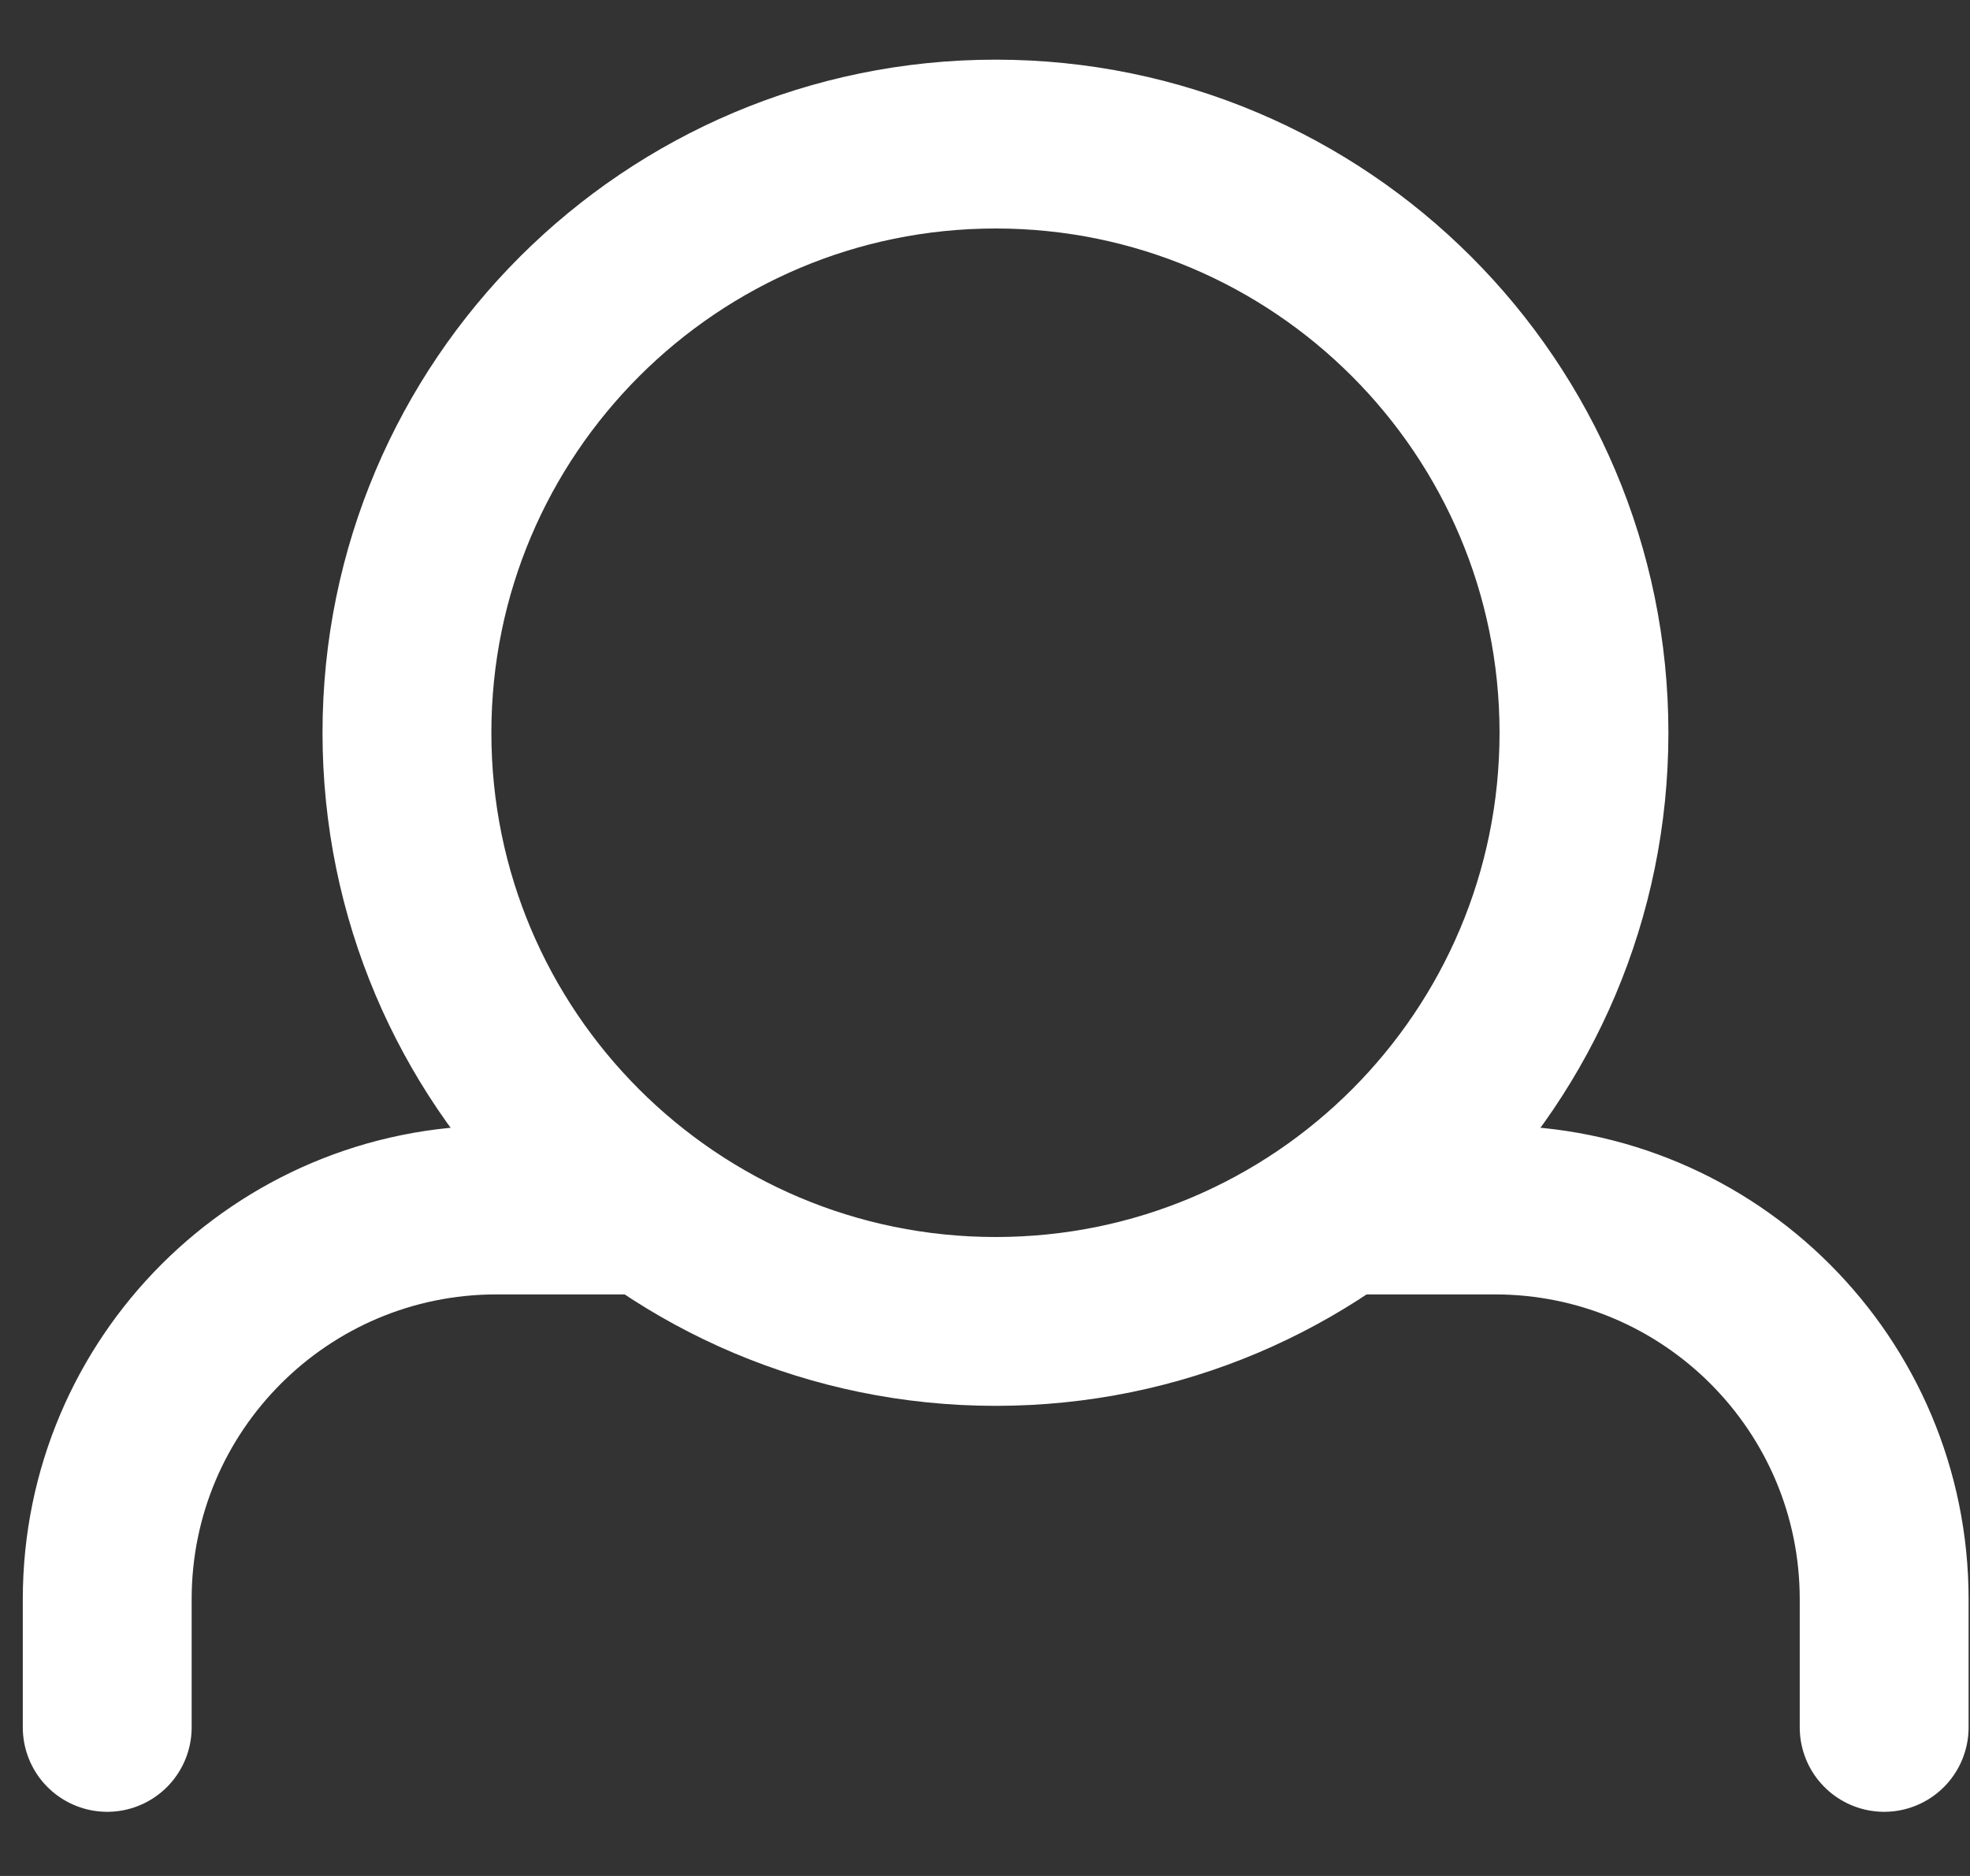 <svg width="21" height="20" viewBox="0 0 21 20" fill="none" xmlns="http://www.w3.org/2000/svg">
<rect x="0" y="0" width="21" height="20" fill="#333333" stroke="none"/>
<g id="User">
<path id="Vector" d="M1.143 18.416V17.05C1.143 14.755 3.003 12.9 5.292 12.9H6.824M20.085 18.416V17.05C20.085 14.761 18.23 12.9 15.935 12.9H14.4" stroke="white" stroke-width="1.8" stroke-linecap="round" stroke-linejoin="round"/>
<path id="Vector_2" d="M10.614 14.088C14.08 14.088 16.885 11.278 16.885 7.812C16.885 4.346 14.075 1.536 10.614 1.536C7.153 1.536 4.338 4.346 4.338 7.812C4.338 11.278 7.148 14.088 10.614 14.088Z" stroke="white" stroke-width="1.8" stroke-linecap="round" stroke-linejoin="round"/>
</g>
</svg>
